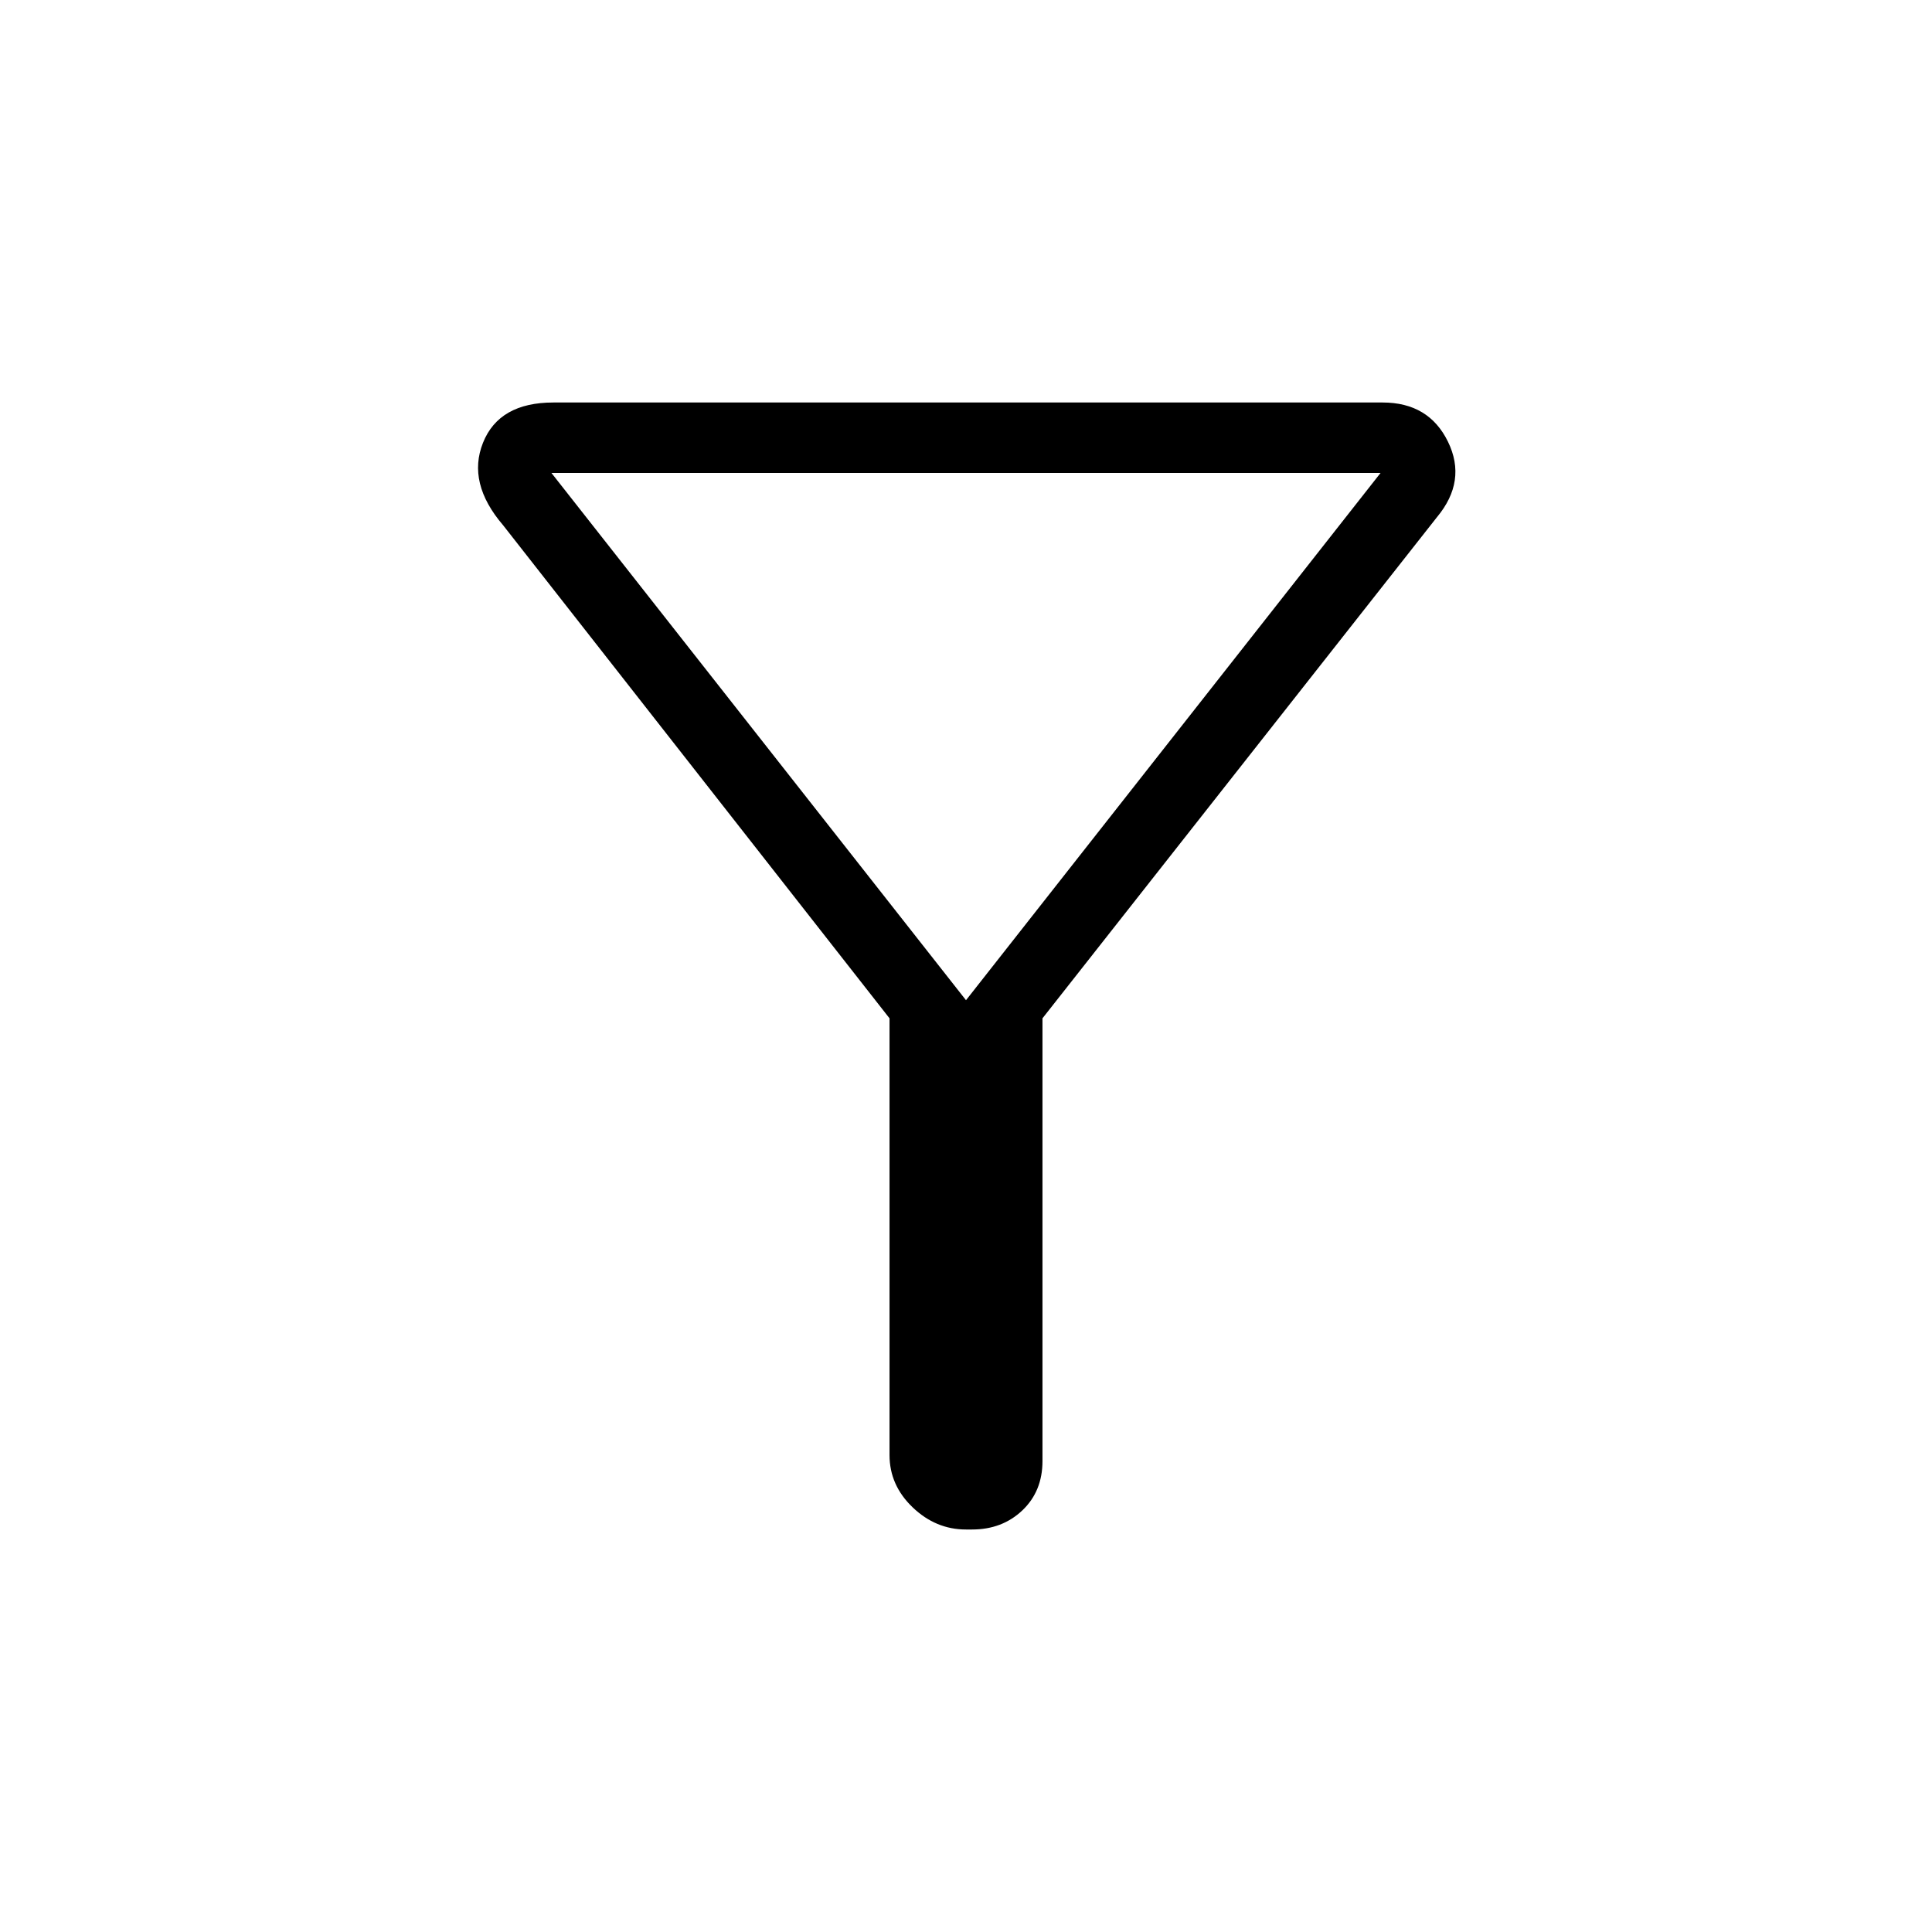 <svg xmlns="http://www.w3.org/2000/svg" height="48" width="48"><path d="M25.9 25.3V36.3Q25.9 37.05 25.4 37.525Q24.9 38 24.15 38H24Q23.25 38 22.675 37.45Q22.1 36.9 22.1 36.15V25.3L12.5 13.05Q11.6 12 12 11Q12.4 10 13.75 10H34.35Q35.5 10 35.975 10.975Q36.45 11.95 35.7 12.85ZM24 24.85 34.3 11.75H13.7ZM24 24.85Z"/></svg>